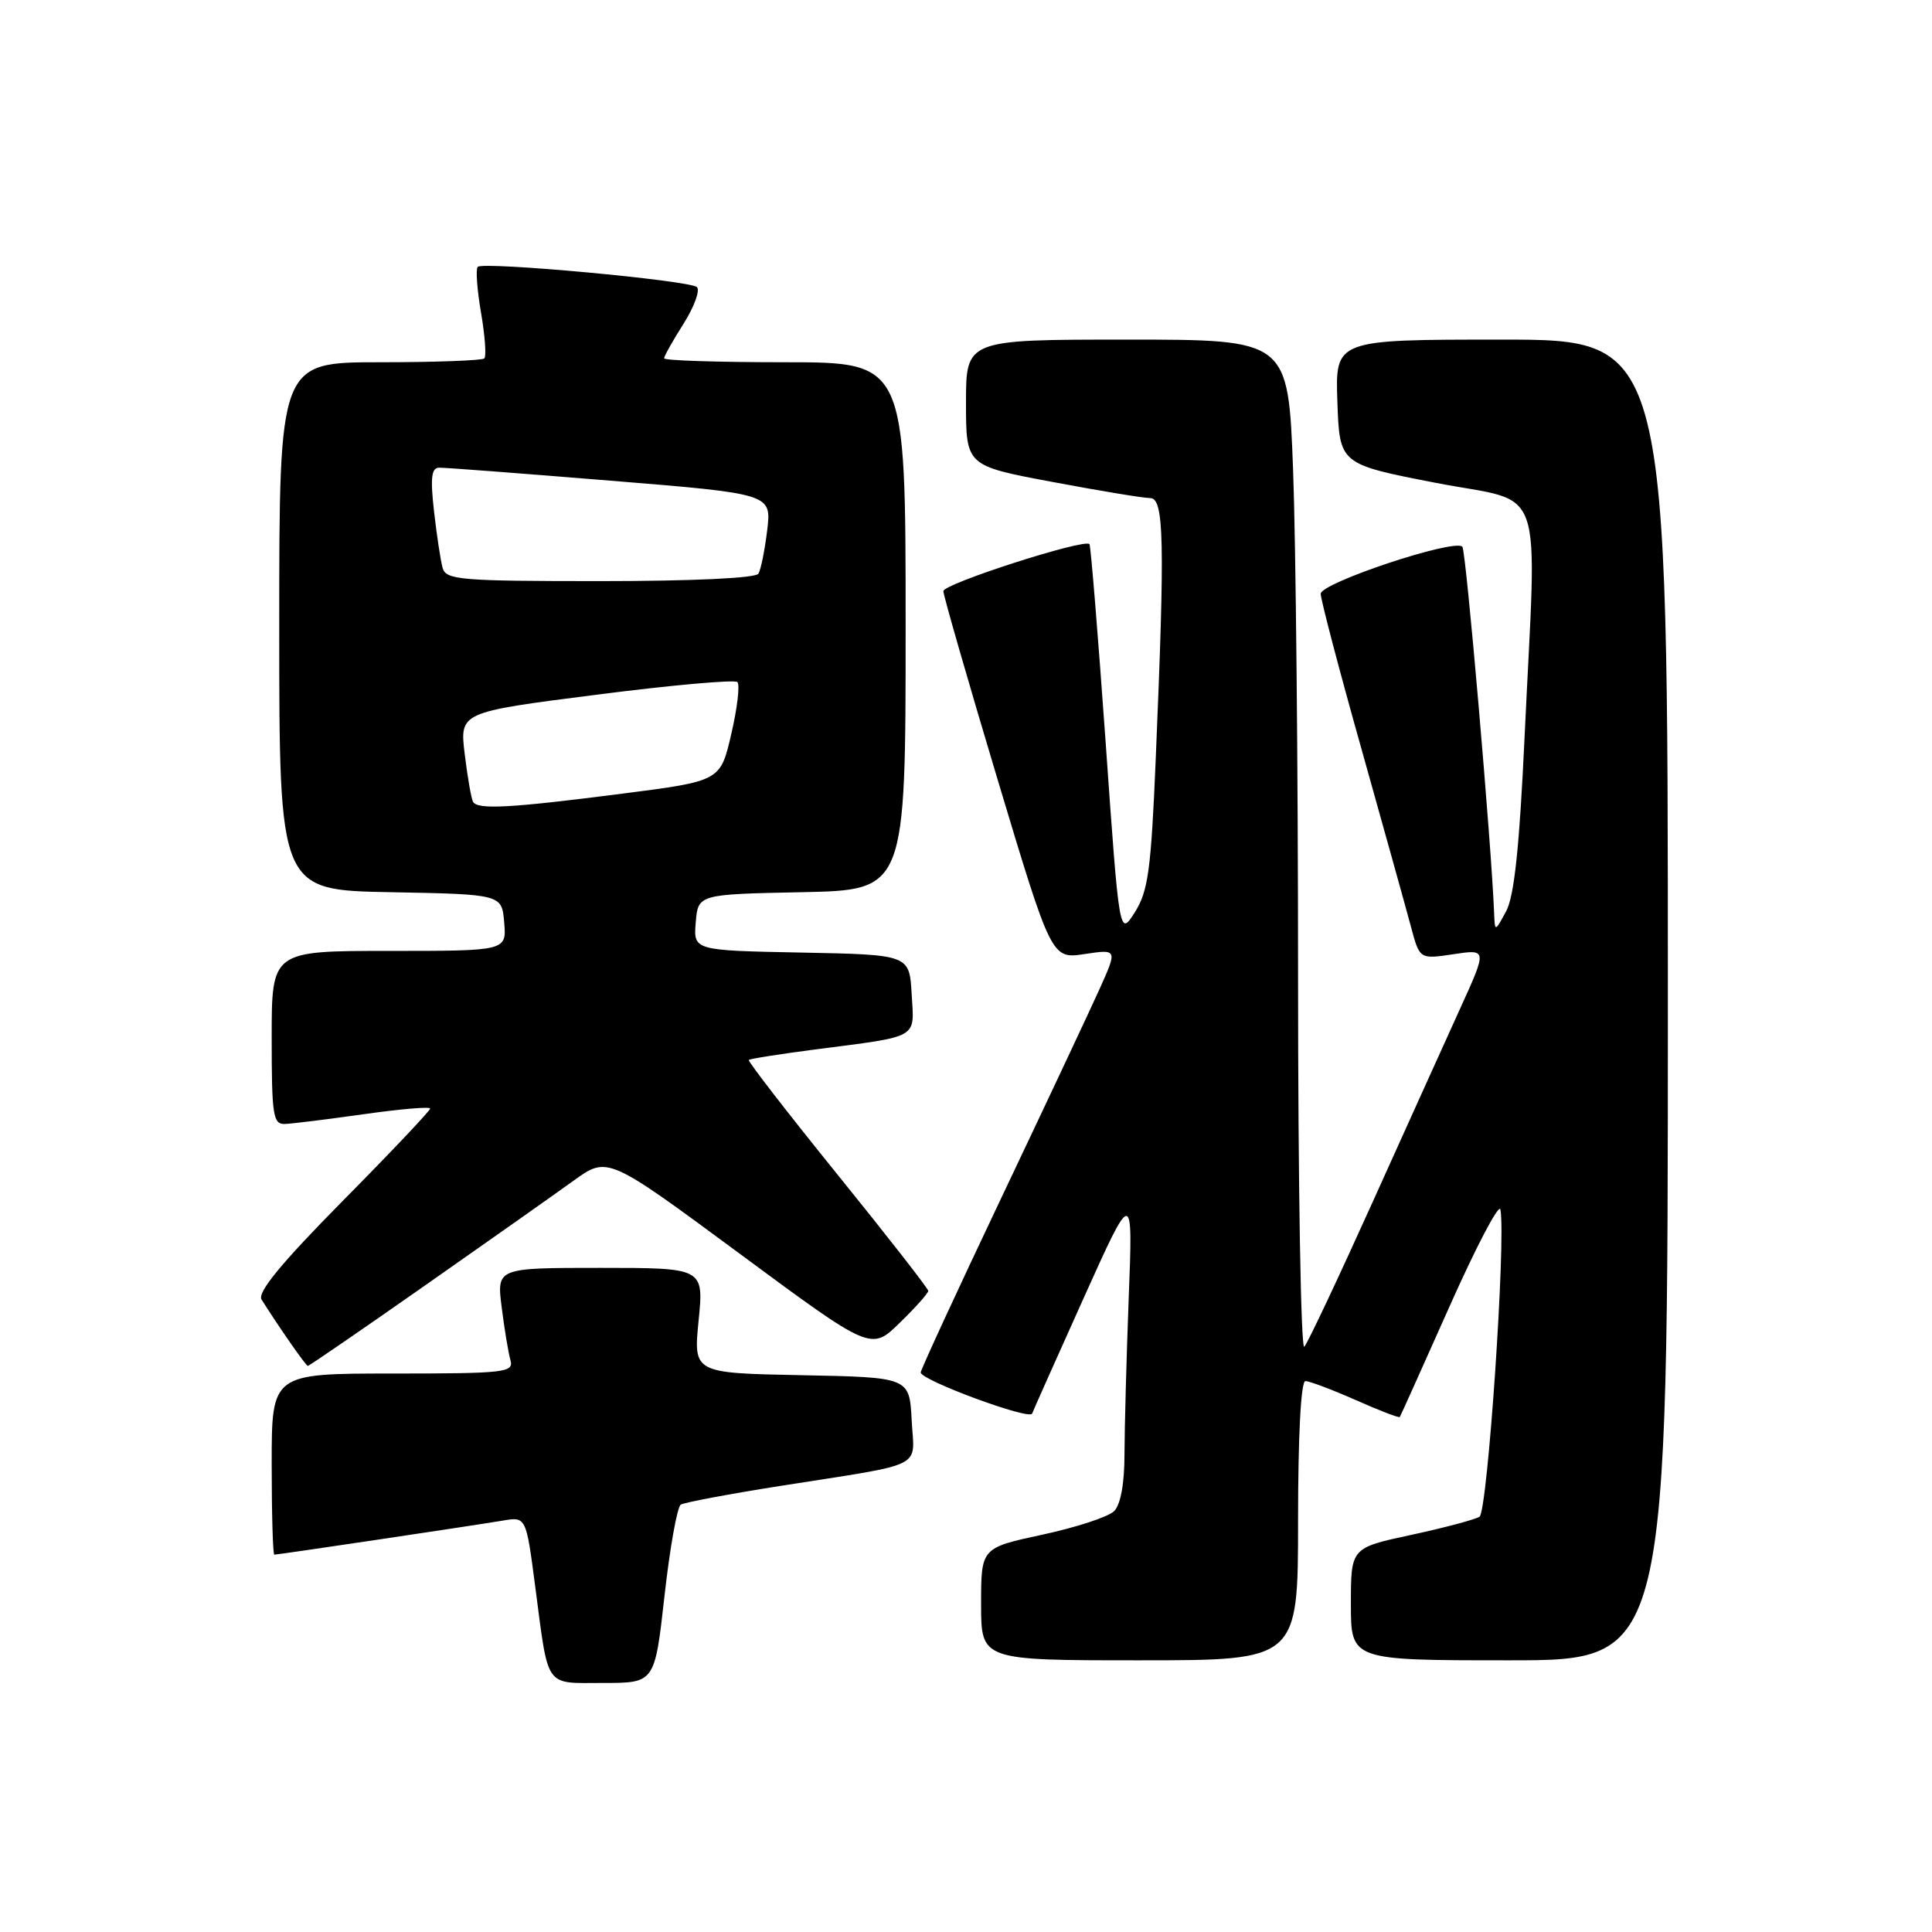 <?xml version="1.0" encoding="UTF-8" standalone="no"?>
<!DOCTYPE svg PUBLIC "-//W3C//DTD SVG 1.1//EN" "http://www.w3.org/Graphics/SVG/1.1/DTD/svg11.dtd" >
<svg xmlns="http://www.w3.org/2000/svg" xmlns:xlink="http://www.w3.org/1999/xlink" version="1.1" viewBox="0 0 256 256">
 <g >
 <path fill="currentColor"
d=" M 88.05 211.46 C 88.76 205.11 89.73 199.67 90.21 199.37 C 90.69 199.08 96.57 197.97 103.29 196.91 C 123.01 193.80 121.14 194.73 120.80 188.16 C 120.50 182.50 120.50 182.50 106.19 182.22 C 91.88 181.94 91.88 181.94 92.57 174.97 C 93.26 168.00 93.26 168.00 79.54 168.00 C 65.81 168.00 65.81 168.00 66.48 173.25 C 66.84 176.14 67.37 179.29 67.64 180.25 C 68.10 181.86 66.89 182.00 52.07 182.00 C 36.00 182.00 36.00 182.00 36.00 194.00 C 36.00 200.60 36.16 206.00 36.35 206.00 C 36.85 206.00 62.81 202.13 66.61 201.49 C 69.71 200.96 69.71 200.96 70.92 210.23 C 72.72 223.91 72.07 223.00 79.95 223.00 C 86.76 223.00 86.76 223.00 88.05 211.46 Z  M 172.00 201.50 C 172.00 190.20 172.38 183.00 172.97 183.00 C 173.51 183.00 176.50 184.13 179.63 185.51 C 182.75 186.90 185.39 187.91 185.48 187.76 C 185.58 187.62 188.55 181.01 192.08 173.09 C 195.61 165.16 198.64 159.39 198.81 160.27 C 199.57 164.18 197.11 200.31 196.04 200.98 C 195.41 201.36 191.32 202.45 186.95 203.39 C 179.00 205.10 179.00 205.10 179.00 212.55 C 179.00 220.00 179.00 220.00 200.00 220.00 C 221.00 220.00 221.00 220.00 221.00 132.50 C 221.00 45.00 221.00 45.00 198.96 45.00 C 176.92 45.00 176.92 45.00 177.21 53.25 C 177.50 61.50 177.50 61.50 190.25 63.98 C 205.00 66.84 203.64 62.91 202.01 97.75 C 201.33 112.31 200.64 118.77 199.57 120.75 C 198.08 123.50 198.08 123.50 197.98 121.00 C 197.62 111.84 194.25 72.91 193.77 72.44 C 192.69 71.35 175.00 77.24 175.00 78.68 C 175.00 79.43 177.43 88.70 180.41 99.27 C 183.38 109.85 186.33 120.44 186.96 122.80 C 188.11 127.11 188.11 127.11 192.58 126.44 C 197.06 125.76 197.06 125.76 193.48 133.63 C 191.51 137.96 186.25 149.60 181.78 159.50 C 177.31 169.40 173.29 177.93 172.83 178.45 C 172.37 178.97 172.00 156.92 172.00 129.45 C 172.00 101.98 171.70 71.74 171.34 62.25 C 170.69 45.00 170.69 45.00 149.34 45.00 C 128.00 45.00 128.00 45.00 128.00 53.35 C 128.00 61.71 128.00 61.71 139.40 63.85 C 145.67 65.03 151.52 66.00 152.40 66.00 C 154.25 66.00 154.37 71.56 153.14 100.57 C 152.52 115.29 152.14 118.09 150.37 120.88 C 148.32 124.12 148.32 124.12 146.50 98.31 C 145.49 84.11 144.53 72.32 144.36 72.10 C 143.74 71.33 125.00 77.35 125.00 78.33 C 125.00 78.88 128.22 90.07 132.16 103.20 C 139.33 127.07 139.33 127.07 143.70 126.42 C 148.08 125.76 148.08 125.76 145.66 131.13 C 144.33 134.08 138.46 146.56 132.62 158.85 C 126.78 171.15 122.00 181.50 122.00 181.86 C 122.00 182.88 136.43 188.21 136.76 187.31 C 136.93 186.86 140.00 179.97 143.59 172.00 C 150.12 157.50 150.12 157.50 149.56 172.00 C 149.26 179.97 149.01 189.28 149.00 192.68 C 149.00 196.58 148.49 199.36 147.63 200.23 C 146.87 200.99 142.60 202.39 138.13 203.35 C 130.00 205.10 130.00 205.10 130.00 212.55 C 130.00 220.00 130.00 220.00 151.00 220.00 C 172.00 220.00 172.00 220.00 172.00 201.50 Z  M 56.29 170.35 C 64.66 164.49 73.53 158.23 76.01 156.44 C 80.51 153.19 80.51 153.19 97.97 166.09 C 115.42 178.99 115.42 178.99 119.21 175.29 C 121.30 173.26 123.00 171.35 123.00 171.05 C 123.00 170.75 117.58 163.80 110.96 155.62 C 104.34 147.43 99.06 140.61 99.22 140.45 C 99.37 140.29 103.33 139.67 108.00 139.06 C 121.97 137.25 121.15 137.72 120.80 131.72 C 120.50 126.50 120.50 126.50 106.19 126.22 C 91.88 125.94 91.88 125.94 92.19 122.22 C 92.50 118.50 92.50 118.50 106.25 118.22 C 120.00 117.94 120.00 117.94 120.00 82.97 C 120.00 48.00 120.00 48.00 104.00 48.00 C 95.20 48.00 88.00 47.77 88.00 47.48 C 88.00 47.19 89.16 45.12 90.59 42.87 C 92.01 40.61 92.79 38.44 92.34 38.04 C 91.32 37.14 64.03 34.63 63.30 35.36 C 63.02 35.65 63.21 38.38 63.74 41.43 C 64.26 44.48 64.46 47.21 64.18 47.49 C 63.90 47.77 57.67 48.00 50.33 48.00 C 37.00 48.00 37.00 48.00 37.00 82.97 C 37.00 117.95 37.00 117.95 51.75 118.22 C 66.50 118.50 66.50 118.50 66.81 122.25 C 67.12 126.00 67.12 126.00 51.56 126.00 C 36.00 126.00 36.00 126.00 36.00 137.50 C 36.00 147.81 36.18 148.99 37.75 148.93 C 38.71 148.90 43.44 148.31 48.25 147.63 C 53.06 146.95 57.00 146.61 57.00 146.89 C 57.00 147.17 51.79 152.68 45.41 159.13 C 37.24 167.40 34.07 171.26 34.66 172.20 C 36.98 175.88 40.53 180.98 40.79 180.99 C 40.96 180.99 47.93 176.21 56.29 170.35 Z  M 62.68 106.25 C 62.45 105.84 61.95 103.00 61.58 99.94 C 60.90 94.37 60.90 94.37 78.99 92.06 C 88.93 90.78 97.36 90.03 97.71 90.38 C 98.06 90.73 97.70 93.82 96.90 97.25 C 95.46 103.49 95.46 103.49 82.48 105.16 C 67.62 107.07 63.30 107.31 62.68 106.25 Z  M 58.65 75.25 C 58.38 74.29 57.87 70.91 57.51 67.75 C 57.01 63.33 57.16 61.99 58.18 61.97 C 58.91 61.95 69.11 62.73 80.86 63.69 C 102.23 65.43 102.23 65.43 101.66 70.24 C 101.34 72.88 100.82 75.49 100.49 76.02 C 100.12 76.61 91.68 77.00 79.51 77.00 C 60.96 77.00 59.09 76.84 58.65 75.25 Z "/>
</g>
</svg>